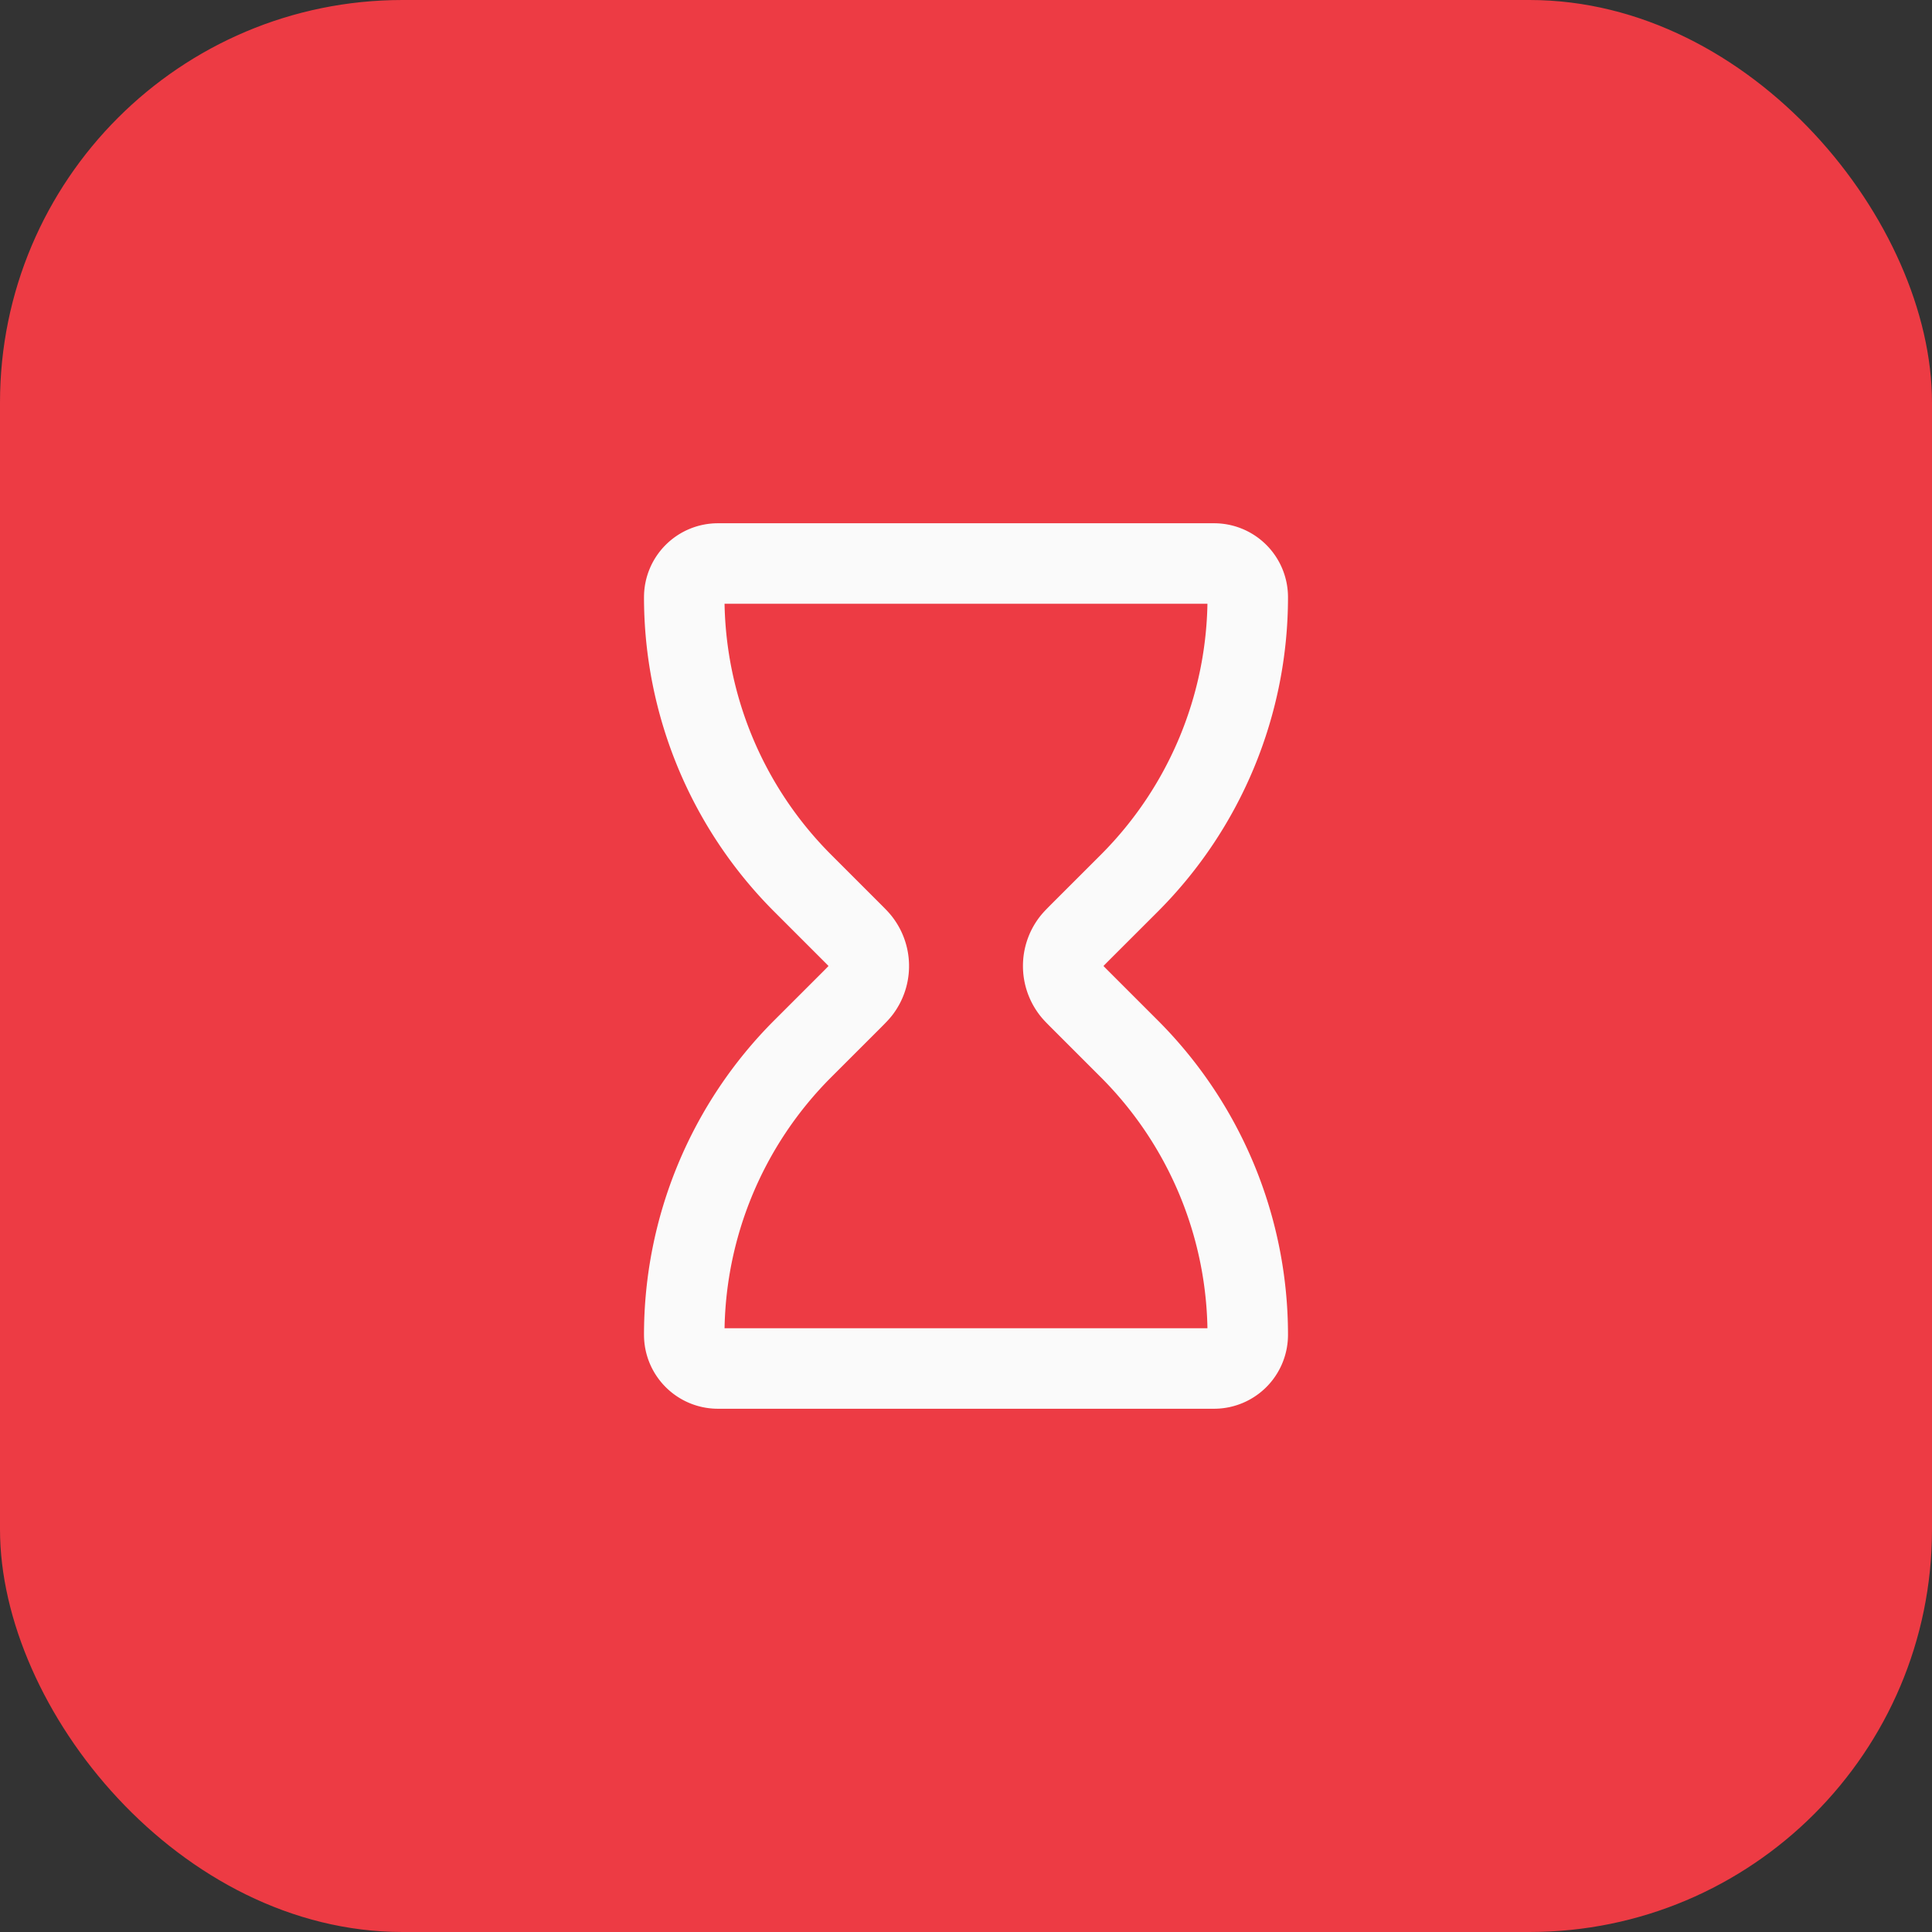 <svg width="48" height="48" fill="none" xmlns="http://www.w3.org/2000/svg">
  <rect width="100%" height="100%" fill="#333333" stroke="none"/>
  <rect width="48" height="48" rx="10" fill="#ED3B44"/>
  <path d="M30.163 14H17.837a.837.837 0 0 0-.837.837 10.05 10.05 0 0 0 2.943 7.106l1.22 1.22c.12.12.181.181.224.24a1 1 0 0 1 0 1.195c-.043.058-.103.118-.224.24l-1.22 1.219A10.05 10.05 0 0 0 17 33.163c0 .462.375.837.837.837h12.326a.837.837 0 0 0 .837-.837 10.05 10.05 0 0 0-2.943-7.106l-1.22-1.22c-.12-.12-.181-.181-.224-.24a1 1 0 0 1 0-1.195c.043-.058.103-.118.224-.24l1.22-1.219A10.05 10.05 0 0 0 31 14.837a.837.837 0 0 0-.837-.837Z" stroke="#FAFAFA" stroke-width="2" stroke-linecap="round" stroke-linejoin="round"/>
</svg>
